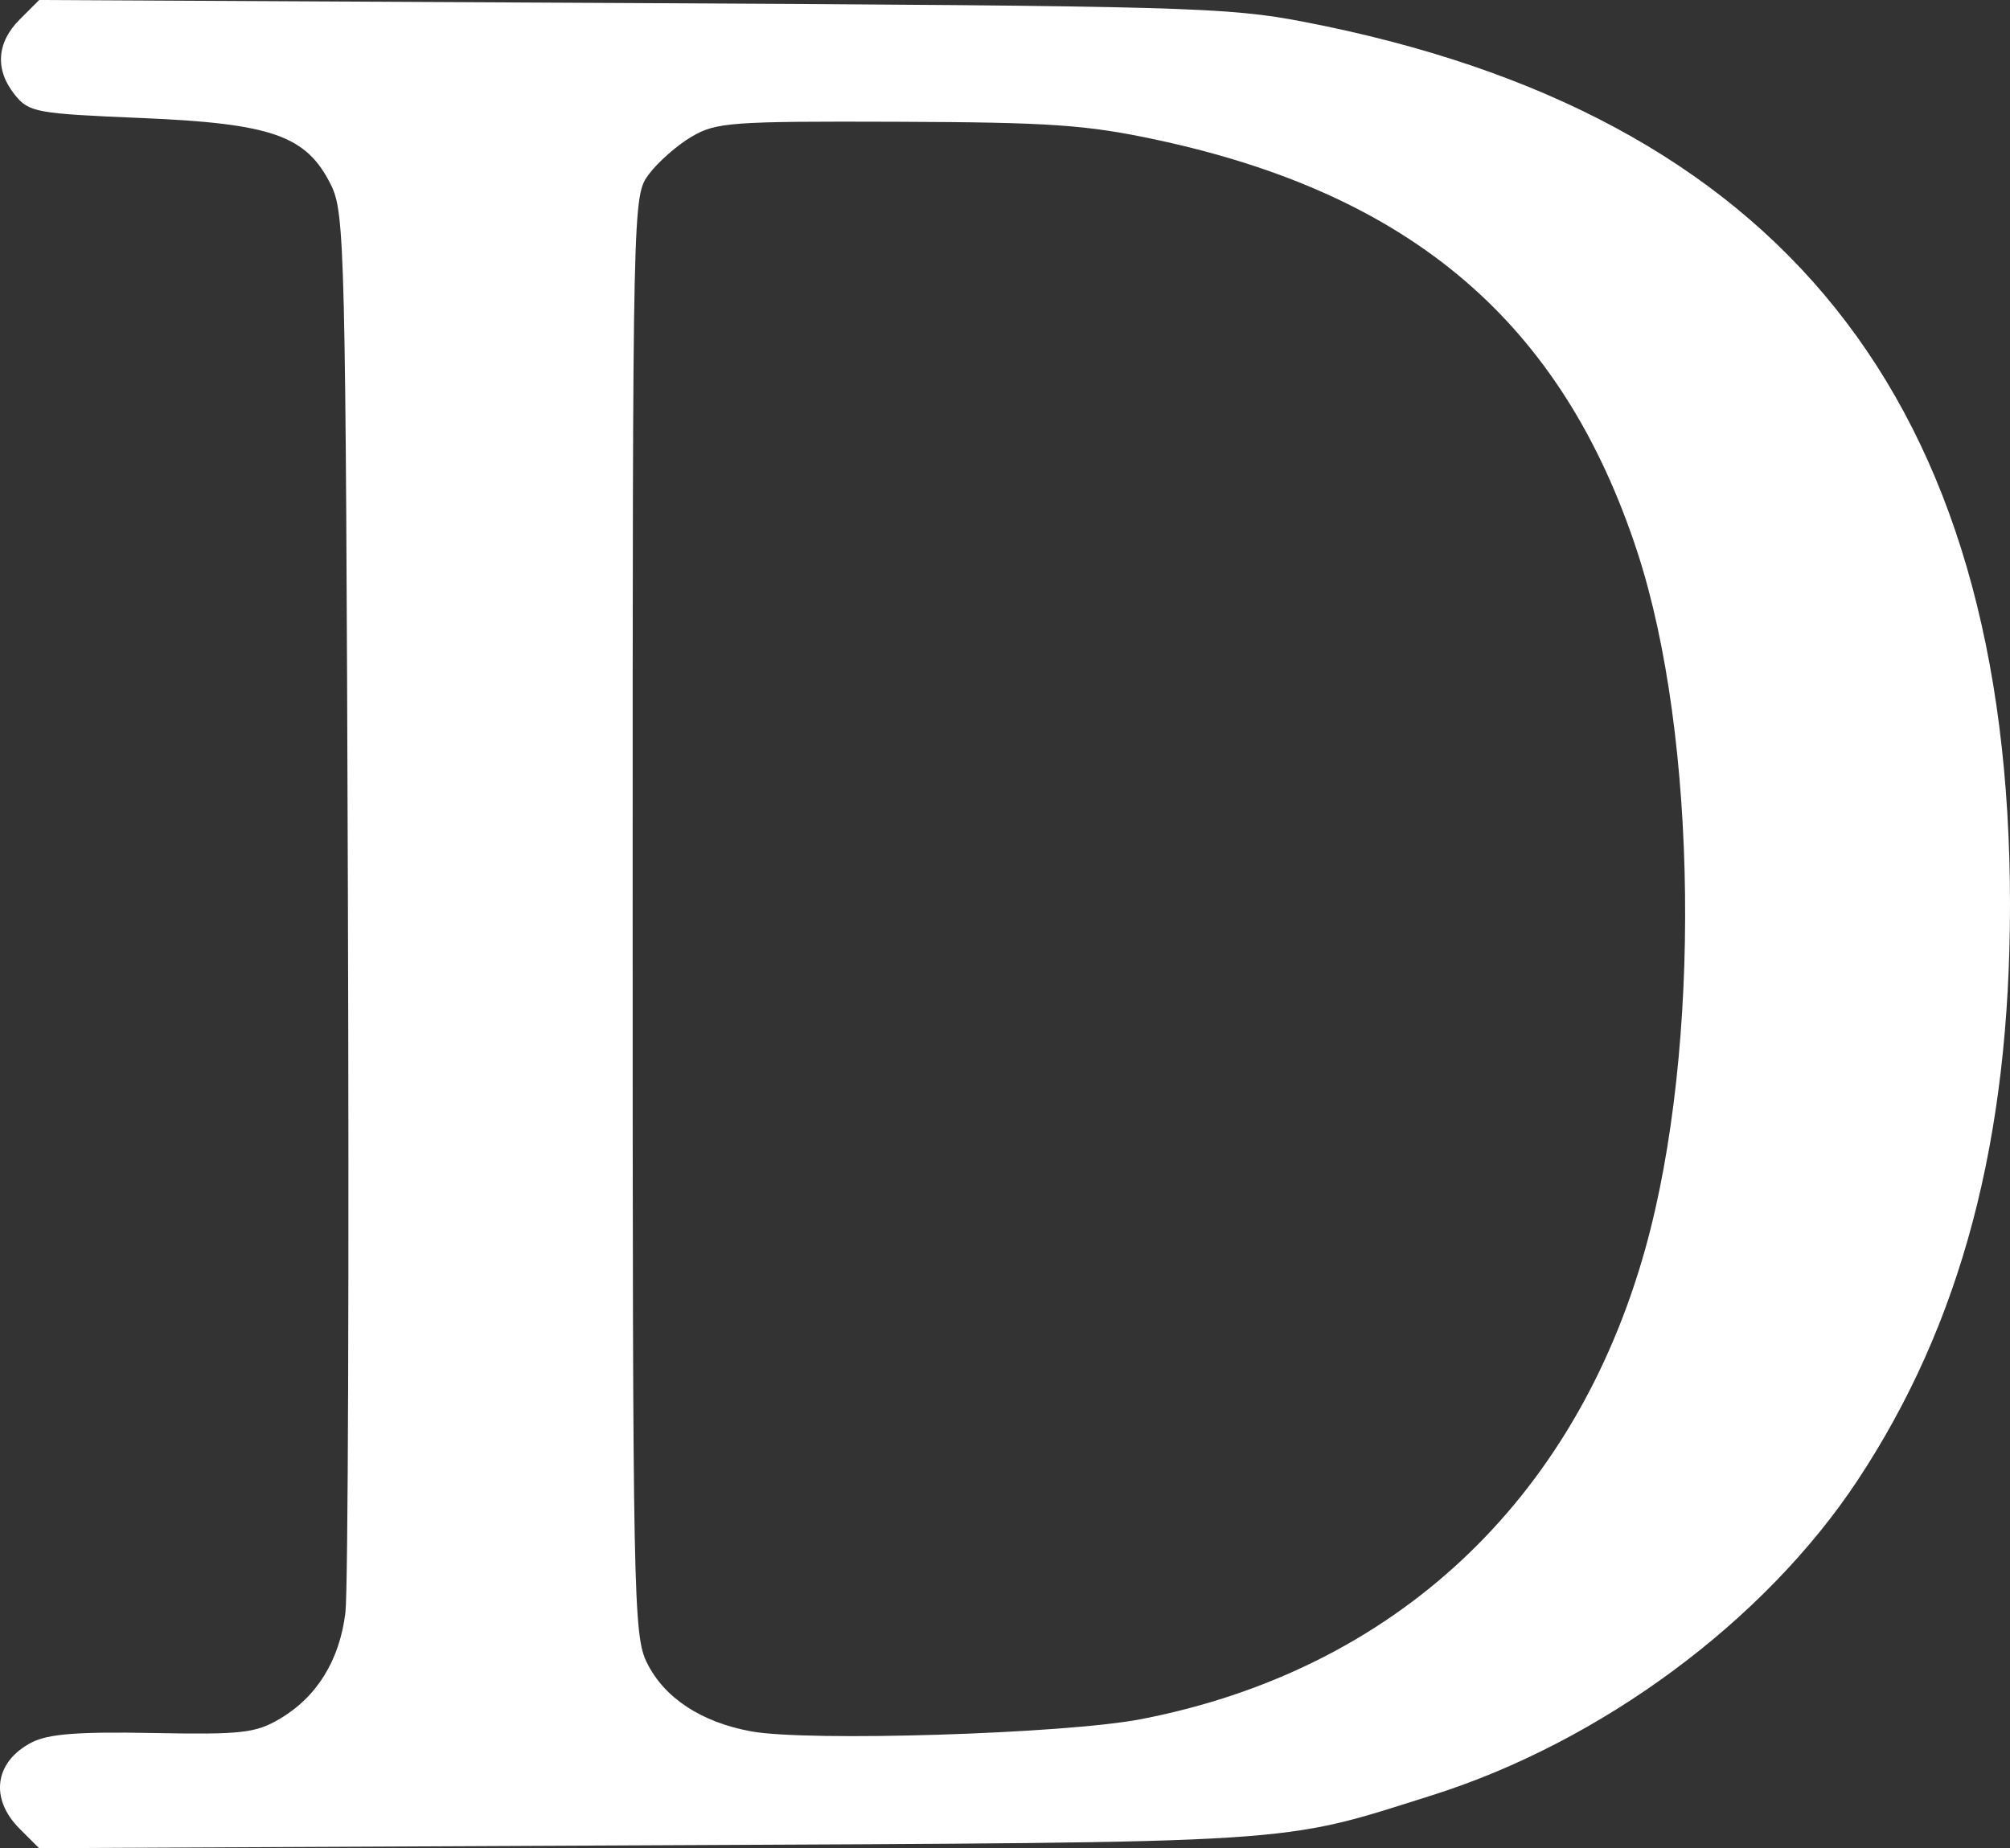 <?xml version="1.0" encoding="UTF-8" standalone="no"?>
<!-- Created with Inkscape (http://www.inkscape.org/) -->

<svg
   xmlns:dc="http://purl.org/dc/elements/1.1/"
   xmlns:cc="http://creativecommons.org/ns#"
   xmlns:rdf="http://www.w3.org/1999/02/22-rdf-syntax-ns#"
   xmlns:svg="http://www.w3.org/2000/svg"
   xmlns="http://www.w3.org/2000/svg"
   xmlns:sodipodi="http://sodipodi.sourceforge.net/DTD/sodipodi-0.dtd"
   xmlns:inkscape="http://www.inkscape.org/namespaces/inkscape"
   width="91.375mm"
   height="84.037mm"
   viewBox="0 0 323.769 297.768"
   id="svg2"
   version="1.1"
   inkscape:version="0.91 r13725"
   sodipodi:docname="Dawn.svg">
  <rect x="0" y="0" width="323.769" height="297.768" fill="#333333" stroke="none"/>
  <defs
     id="defs4" />
  <sodipodi:namedview
     id="base"
     pagecolor="#ffffff"
     bordercolor="#666666"
     borderopacity="1.0"
     inkscape:pageopacity="0.0"
     inkscape:pageshadow="2"
     inkscape:zoom="0.35"
     inkscape:cx="-315.05585"
     inkscape:cy="460.92993"
     inkscape:document-units="px"
     inkscape:current-layer="layer1"
     showgrid="false"
     fit-margin-top="0"
     fit-margin-left="0"
     fit-margin-right="0"
     fit-margin-bottom="0"
     inkscape:window-width="2560"
     inkscape:window-height="1547"
     inkscape:window-x="2552"
     inkscape:window-y="1002"
     inkscape:window-maximized="1" />
  <g
     inkscape:label="Layer 1"
     inkscape:groupmode="layer"
     id="layer1"
     transform="translate(-254.342,-698.381)">
    <path
       style="fill:#fff"
       d="m 257.506,993.018 c -4.871,-4.871 -4.04,-10.815 1.946,-13.91 2.655,-1.373 7.471,-1.747 19.536,-1.517 14.23,0.272 16.498,0.02 20.383,-2.262 6.024,-3.538 9.698,-9.486 10.613,-17.183 0.425,-3.575 0.603,-55.718 0.395,-115.874 -0.36,-104.271 -0.488,-109.597 -2.738,-114.125 -3.936,-7.924 -9.478,-9.873 -30.565,-10.753 -16.882,-0.704 -18.064,-0.919 -20.312,-3.698 -3.266,-4.036 -2.995,-8.431 0.751,-12.177 l 3.139,-3.139 95.298,0.494 c 89.341,0.463 96.119,0.652 108.423,3.024 76.791,14.803 113.735,61.008 113.735,142.248 0,37.832 -7.849,67.472 -24.56,92.747 -14.991,22.673 -41.302,42.143 -68.574,50.744 -24.969,7.874 -19.794,7.545 -126.532,8.049 l -97.806,0.462 -3.131,-3.131 z m 180.619,-17.655 c 40.713,-7.865 69.87,-35.07 81.246,-75.807 9.032,-32.344 8.452,-82.533 -1.298,-112.283 -12.075,-36.846 -36.31,-57.596 -77.545,-66.395 -11.204,-2.391 -17.053,-2.794 -41.778,-2.88 -26.605,-0.093 -29.067,0.086 -32.994,2.4 -2.334,1.375 -5.428,4.088 -6.875,6.029 -2.63,3.528 -2.631,3.562 -2.631,119.375 0,110.351 0.11,116.067 2.321,120.514 2.799,5.63 8.74,9.535 16.745,11.006 9.212,1.693 50.584,0.403 62.809,-1.959 z"
       id="path4158"
       inkscape:connector-curvature="0" />
  </g>
</svg>

